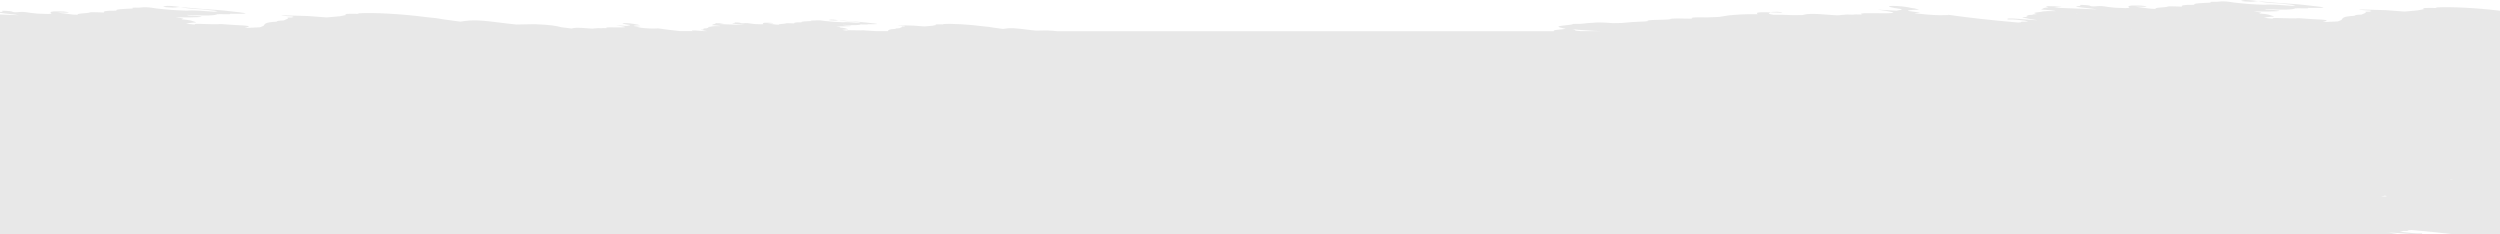 <svg id="Слой_1" xmlns="http://www.w3.org/2000/svg" viewBox="0 0 8106.3 760.2">
    <style>
        .st0{fill:#e8e8e8}
    </style>
    <path class="st0" d="M7961.6 760.2h144.7V463.1c-.9 0-1.8 0-2.7-.1-.2-.1-.9-.2-1.1-.3 1.5.2 2.4.2 3.8.4V34.8c-75.9-9.2-161.2-13.6-208.8-10.5 1 .5 2.3 1.1 4.3 1.7-30-.6-55.1-.7-40.9 3.4-7 1.4-14 2.9-21.2 4.3-14.4 1.3-28.8 2.5-43.3 3.8-20.1-1.5-39.9-3-59.8-4.5h-1.8 1.6c-23.3-.7-46.3-1.3-69.7-2-13.7-.5-24.7-.7-9.1 1.4 5.9.8 18.2 1.3 27.5 1.9 1.9.6 3.4 1.2 4.4 1.8-2.4.6-4.8 1.1-7.1 1.7-19.1-.3-11.3 1.7-10.5 3.1-4.7 2.2-9.7 4.3-14.6 6.5-16.7.4-22.6 1.8-22.1 3.8-43.6 2.2-37.5 8.5-43.4 13.8-3.7 1.5-7.6 3-11.2 4.5-13.4.6-26.7 1.2-39.8 1.8-3.2-.4-6.4-.8-9.7-1.2 4.8-.7 11.4-1.3 11.7-2.3 12.6-4.6-45.2-5-65.7-7.2-18.8-2-27.7-1.8-33.3-1-14.3-.2-29.1-.1-42.7-.7-31.5-1.4-34.8-.1-31 1.8-13.5-.9-23.3-2.2-29.2-3.9 7.5-.8 15-1.6 22.6-2.4 19.1-.2 5.2-2.6.8-4.3h-.1c-6.2-2-9.3-4-35.3-6.2-1.3-.6-2.3-1.1-3.2-1.6 19.9-.8-8.5-3.4-18.6-5.4 32.2 1.1 55.4.6 73.4-.3 22.4-1.2 8.3-3.5-31.5-5.6-2-.6-4.1-1.2-6-1.8 65 3.7 92.1 2.1 99.5-2.2 10.3-.9 48 1.7 41.1-1.4 42 .4 84.6.8 6.6-7.4-31.1-4-67.4-6.5-104.5-8.8-21.3-1.9-42.5-3.7-63.8-5.6-20-2.9-40.1-5.2-49.9-2.7-3 .8-11.9 1.9 6.4 3.5 34.3 2.8 27.2-.8 43.7-.8 12.4 3.4 35.4 5.9 69.4 7.4 16.7 2.3 46 4.1 52 6.7-3.8.4-7.7.7-11.5 1.1-33.1-2.4-69.1-5.7-87.5-3.5-34.5-.8-67.3-3.3-98.8-7h-.3c-46.2-8-45-1.4-69.7-2.8-11.5.2-10.4 1.4-6 2.8-28.1 1.4-62.4 2.1-53.6 7.1-39.5-.5-44 2.4-41.1 6-5.9-.2-11.7-.5-17.7-.7-14.3-.5-26.4-.8-28.4.4-4.8 3.2-49.8 2.9-37.8 7.6-5.2-.2-10.7-.3-16.4-.6-17.3-2.2-34.5-4.4-51.7-6.6 20.9.4 50.6 1.3 31.2-2.2-14.6-2.6-28.5-1.1-43.2-1.5-15 1.6-8.6 4.6-6.2 7.4h-.1c-3.9.3-7.9.6-11.7.9-11.4-.4-23.1-.8-34.4-1.2-7.6-.8-15.2-1.7-22.7-2.5-35.8-6.3-33.2-.7-53.3-2.1-8.3-1.5-2.7-3.4-26.3-4.4-18.8-.8-11.9 1.5-8.6 3-50.2 2.1 33.7 7.5 51 11.2l1.3.2c-.4-.1-.9-.1-1.3-.2-40.6-1.6-81.2-3.2-122-4.8-5.6-.2-11.2-.5-16.9-.7 8.4-.9 17-1.7 25.4-2.6-7.5-.6-15.7-1.5-22.3-1.8-37.7-1.7-29.3 1-21.1 3.6-20 1.2-16 4.5-23.7 6.8 10.1.8 20.2 1.6 30.3 2.3 3.8.6 8.3 1.2 13.6 1.8 1.4.5 2.7.9 4.1 1.4-.4 0-.8 0-1.2-.1-22.1-.9-32.4-.1-41.3.9-6.2 2.8-43.9 3.2-18.6 8.5h.1c-4.1.3-7.9.7-11.9 1-.8 1.5-8.4 2.2-23.3 2.2 2.8.9 5.6 1.8 8.4 2.6-1.3.1-2.6.2-3.8.4-3.2.4-4.8.9-5 1.5l5.7 1.8c-38.1-.2-2.1 4 6.7 6.5 8.7 1.4 17.1 2.7 25.7 4h1.6c.3.1.7.2 1 .3-.9-.1-1.8-.2-2.6-.4-29.4-.1-108.6-11.2-97.6-2.4 19.3-.9 37.4 1.9 56.1 3.8 3.5 1 7 2.1 10.9 3.1-17.2-.3-27.7.1-23.5 2.1-3.1.3-6.2.6-9.4 1-90.4-7.8-164.3-16.3-221.8-24.5-1.7-.2-3.4-.5-5.1-.7-.3.2-.1.5.7.9-9.5.2-19.1.3-28.7.5-30.2-.6-55.4-3.6-81.2-6.3-1.1-1.6 38.7-.4-.2-4.7-38-4.2-16-5-4.6-6.4 11.7 0 17.6-.3 19.3-.9-5.3-1.3-10.1-2.5-14.4-3.8-3.1-.5-6.5-.9-10.2-1.4-13.2-3.3-41.9-7.5-64.1-6.6-20.9.8-1.8 5.6 28.9 9.8 12.6 3.2-9.9 3.6-12.8 5.6-19.5-1.1-39.2-2.2-61.7-3.4 75.2 10.8 68.4 12.8-28.1 11.5-24.2-.3-30.3 1.5-22 4.4-14.3-.5-26.4-.7-29.4.4-14.1-.5-26-.7-29.1.4-15.5-.1-9.5 3.4-38.5.8-72.6-6.4-83.8-3.2-96 0-9.9.1-19.7.3-29.5.4-26.8-1.4-45.6-1.3-64-1.1-27.3-4-12-5.7-10.8-8.1 15.6.3 43.3 2.3 37.8.2-5.9-2.2-21.8-2.2-29.9-1.7-4.5.3-6 .9-9 1.5-49.6-1.5-44.3 2.3-40.5 6-47.1-.6-69.3 1.8-94.2 4-10.1 1.6-20.5 3.3-30.7 4.9-13.1.5-26.4 1-39.4 1.6-38.3-1-57.5.1-47.4 4.2-30.8-.4-72.7-2.3-71.5 1.7-15.4 3-81.9.6-72.9 6.2-3.5.3-6.8.7-10 1-13 .6-26.1 1.2-38.9 1.9-12.1 1-24.5 2-36.6 3.1-9.4.2-18.7.3-28 .5-33.3-2.7-53.9-2.9-64.7-1.1-27.6.5-26 4.4-64.4 3.6-1.8 5.4-79 4.9-31.6 14.1 2.7.6 5.4 1.3 7.9 1.9-12.7 2.5-46.3 3.1-37.4 7.6H3427.1c-8-1-18.7-1.9-34.2-2.4-11.4.2-22.7.4-34 .6-5.1-.5-10.7-1-15-1.6-57.9-7.4-66.3-7.8-91.9-3.9-10.5-1.4-21-2.8-31.5-4.3-8.2-1.6-17.7-3.1-33.3-4.3-46.3-6.1-100.6-9.1-130.2-7.2.6.3 1.4.7 2.5 1-17.6-.4-32.3-.4-24 2-4.1.8-8.2 1.7-12.4 2.5-8.4.7-16.9 1.5-25.4 2.2-11.8-.9-23.4-1.8-35.1-2.6h-1 1c-13.6-.4-27.1-.7-40.8-1.2-8-.3-14.4-.4-5.3.8 3.4.4 10.7.7 16.1 1.1 1.1.4 2 .7 2.6 1-1.4.3-2.8.7-4.2 1-11.2-.2-6.6 1-6.2 1.8-2.8 1.3-5.7 2.5-8.5 3.8-9.8.2-13.3 1.1-13 2.2-23.4 1.2-22.4 4.4-24.7 7.3h-38.4c-9.4-.7-22.9-1.1-29.6-1.8-11-1.2-16.2-1.1-19.5-.6-8.4-.1-17.1-.1-25-.4-18.4-.8-20.4-.1-18.2 1.1-7.9-.5-13.7-1.3-17.1-2.3 4.4-.5 8.8-.9 13.3-1.4 11.2-.1 3.1-1.5.5-2.5-3.6-1.2-5.4-2.4-20.7-3.7-.8-.3-1.3-.6-1.9-1 11.6-.5-5-2-10.9-3.2 18.9.6 32.5.4 43-.2 13.1-.7 4.9-2-18.4-3.3-1.2-.4-2.4-.7-3.5-1.1 38.1 2.1 54 1.2 58.3-1.3 6-.5 28.1 1 24.1-.8 24.6.2 49.6.4 3.8-4.3-18.2-2.3-39.5-3.8-61.2-5.2-12.5-1.1-24.9-2.2-37.4-3.3-11.7-1.7-23.5-3-29.2-1.6-1.7.5-7 1.1 3.8 2 20.1 1.7 16-.4 25.6-.5 7.3 2 20.7 3.4 40.7 4.3 9.8 1.3 27 2.4 30.5 3.9-2.2.2-4.5.4-6.7.6-19.4-1.4-40.5-3.3-51.3-2.1-20.2-.5-39.4-1.9-57.9-4.1h-.1c-27.1-4.7-26.4-.8-40.8-1.6-6.8.1-6.1.8-3.5 1.7-16.5.8-36.6 1.2-31.4 4.2-23.1-.3-25.8 1.4-24.1 3.5-3.5-.1-6.8-.3-10.4-.4-8.4-.3-15.5-.5-16.7.3-2.8 1.9-29.2 1.7-22.1 4.4-3.1-.1-6.3-.2-9.6-.4-10.1-1.3-20.2-2.6-30.3-3.8 12.3.2 29.7.7 18.3-1.3-8.6-1.5-16.7-.6-25.3-.9-8.8.9-5 2.7-3.6 4.4l-6.9.6c-6.7-.2-13.5-.5-20.1-.7-4.4-.5-8.9-1-13.3-1.5-21-3.7-19.5-.4-31.3-1.2-4.9-.9-1.6-2-15.4-2.6-11-.5-7 .9-5 1.8-29.4 1.2 19.7 4.4 29.9 6.6l.8.1c-.3 0-.5-.1-.8-.1-23.8-.9-47.6-1.9-71.5-2.8-3.3-.1-6.6-.3-9.9-.4 4.9-.5 10-1 14.9-1.5-4.4-.4-9.2-.9-13-1.1-22.1-1-17.2.6-12.4 2.1-11.7.7-9.4 2.6-13.9 4 5.9.5 11.8.9 17.8 1.4 2.2.4 4.9.7 7.9 1.1.8.3 1.6.5 2.4.8h-.7c-13-.5-19 0-24.2.5-3.6 1.7-25.7 1.9-10.9 5-2.4.2-4.6.4-7 .6-.5.9-4.9 1.3-13.7 1.3 1.7.5 3.3 1 4.9 1.6-.8.1-1.5.1-2.2.2-1.9.2-2.8.5-3 .9 1.1.3 2.2.7 3.4 1-22.3-.1-1.2 2.3 3.9 3.8 2.2.4 4.5.7 6.7 1H2280c-19.1-1.6-40.2-3.7-35.7-.1 3.6-.2 7.1-.1 10.5.1h-51.1c-26.4-2.8-49.6-5.7-69.4-8.6-1-.1-2-.3-3-.4-.2.1 0 .3.4.6l-16.8.3c-17.7-.3-32.5-2.1-47.6-3.7-.7-1 22.7-.3-.1-2.8-22.3-2.4-9.4-2.9-2.7-3.7 6.9 0 10.3-.2 11.3-.5-3.1-.7-5.9-1.5-8.4-2.2-1.8-.3-3.8-.6-6-.8-7.8-1.9-24.5-4.4-37.6-3.9-12.3.5-1 3.3 16.9 5.7 7.4 1.9-5.8 2.1-7.5 3.3-11.5-.6-23-1.3-36.1-2 44.1 6.3 40.1 7.5-16.5 6.7-14.2-.2-17.7.9-12.9 2.6-8.4-.3-15.5-.4-17.2.2-8.3-.3-15.3-.4-17.1.2-9.1 0-5.6 2-22.6.5-42.6-3.7-49.1-1.9-56.2 0h-3.3c-8.5-1.2-18.6-2.5-30.7-3.8-15.4-4.3-36-8.2-87.8-10-19.5.4-38.8.7-58.1 1.1-8.7-.9-18.2-1.8-25.5-2.7-98.8-12.6-113.2-13.2-156.7-6.6-17.9-2.4-35.9-4.8-53.7-7.3-13.9-2.7-30.3-5.2-56.8-7.4-79-10.4-171.6-15.5-222.1-12.2 1 .5 2.3 1.1 4.3 1.7-30-.6-55.1-.7-40.9 3.4-7 1.4-14 2.9-21.2 4.3-14.4 1.3-28.8 2.5-43.3 3.8-20.1-1.5-39.9-3-59.8-4.5h-1.8 1.6c-23.3-.7-46.3-1.3-69.7-2-13.7-.5-24.7-.7-9.1 1.4 5.9.8 18.2 1.3 27.5 1.9 1.9.6 3.4 1.2 4.4 1.8-2.4.6-4.8 1.1-7.1 1.7-19.1-.3-11.3 1.7-10.5 3.1-4.7 2.2-9.7 4.3-14.6 6.5-16.7.4-22.6 1.8-22.1 3.8-43.6 2.2-37.5 8.5-43.4 13.8-3.7 1.5-7.6 3-11.2 4.5-13.4.6-26.7 1.2-39.8 1.8-3.2-.4-6.4-.8-9.7-1.2 4.8-.7 11.4-1.3 11.7-2.3 12.6-4.6-45.2-5-65.7-7.2-18.8-2-27.7-1.8-33.3-1-14.3-.2-29.1-.1-42.7-.7-31.5-1.4-34.8-.1-31 1.8-13.5-.9-23.3-2.2-29.2-3.9 7.5-.8 15-1.6 22.6-2.4 19.1-.2 5.2-2.6.8-4.3h-.1c-6.2-2-9.3-4-35.3-6.2-1.3-.6-2.3-1.1-3.2-1.6 19.9-.8-8.5-3.4-18.6-5.4 32.2 1.1 55.4.6 73.4-.3 22.4-1.2 8.3-3.5-31.5-5.6-2-.6-4.1-1.2-6-1.8 65 3.7 92.1 2.1 99.5-2.2 10.3-.9 48 1.7 41.1-1.4 42 .4 84.6.8 6.6-7.4-31.1-4-67.4-6.5-104.5-8.8-21.3-1.9-42.5-3.7-63.8-5.6-20-2.9-40.1-5.2-49.9-2.7-3 .8-11.9 1.9 6.4 3.5 34.3 2.8 27.2-.8 43.7-.8 12.4 3.4 35.4 5.9 69.4 7.4 16.7 2.3 46 4.1 52 6.7-3.8.4-7.7.7-11.5 1.1-33.1-2.4-69.1-5.7-87.5-3.5-34.5-.8-67.3-3.3-98.8-7h-.3c-46.2-8-45-1.4-69.7-2.8-11.5.2-10.4 1.4-6 2.8-28.1 1.4-62.4 2.1-53.6 7.1-39.5-.5-44 2.4-41.1 6-5.9-.2-11.7-.5-17.7-.7-14.3-.5-26.4-.8-28.4.4-4.8 3.2-49.8 2.9-37.8 7.6-5.2-.2-10.7-.3-16.4-.6-17.3-2.2-34.5-4.4-51.7-6.6 20.9.4 50.6 1.3 31.2-2.2-14.6-2.6-28.5-1.1-43.2-1.5-15 1.6-8.6 4.6-6.2 7.4h-.1c-3.9.3-7.9.6-11.7.9-11.4-.4-23.1-.8-34.4-1.2-7.6-.8-15.2-1.7-22.7-2.5-35.8-6.3-33.2-.7-53.3-2.1-8.3-1.5-2.7-3.4-26.3-4.4-18.8-.8-11.9 1.5-8.6 3-4.3.2-7.6.4-10.1.6v2.9c14.1 2.4 50.3 5.3 61 7.7l1.3.2c-.4-.1-.9-.1-1.3-.2-20.3-.8-40.6-1.6-61-2.4V760h7779.1c-3-.6-5.8-1.2-7.4-1.7-9.1-1.5-18-3-27.1-4.4h-1.8c-.3-.1-.6-.2-1-.4.9.1 1.9.3 2.8.4 21.1.1 62.9 5.1 88.3 6.2h14.9c5-.4 7.2-1.5 5.5-3.5-22.1 1-41.2-2.1-61.4-4.2-3.4-1.1-6.9-2.3-10.8-3.4 19.3.3 31.3-.1 27.4-2.3 3.6-.3 7.3-.7 11-1 52.3 4.7 99.9 9.6 142.1 14.5zM7949 582.3c1 .2 1.7.4 3.1.6 1.2.1 1.7.2 2.4.3.2.1.1.1.5.2-4.7-.3-9-.5-12.5-.8 2.7 0 4.5-.1 6.5-.3zM323.2 60.1h-.7.3c-.1 0-.2-.1-.3-.1.7.1 1.4.1 2.1.2-.6 0-1.2 0-1.8-.1h.4zM2374.4 89c.2-.1.4-.2.5-.3.9.1 1.6.3 2.2.5-1-.1-1.8-.2-2.7-.2zm192.7-1.3h-.4.2c-.1 0-.1 0-.2-.1.4 0 .8.1 1.2.1h-1 .2zM5125.8 101c-4.6-.7-10.1-1.3-17.5-1.8.2-1.3-.6-2.7-9.9-4.6 13.7 1.6 28.3 3 45.2 3.8.6 0 1.2 0 1.8.1 14.7 1.3 29.4 1.8 44.3 2.4h-63.9v.1zM5663 76.7c-.8-.1-1.7-.2-2.6-.3 1 .1 2 .1 3 .2-.1 0-.3.1-.4.1zm337.7-3.1c.5 0 .9-.1 1.3-.1.3.1.7.2 1 .4-.7-.1-1.5-.2-2.3-.3zm732.8-31.2c1.5.2 2.7.5 3.7.8-1.5-.1-3-.1-4.5-.2.4-.2.7-.4.8-.6zm4 39.3c-1.3-.1-2.5-.2-3.7-.3 1.2.2 2.5.2 3.7.3zm175.6 13.2c-1-.1-2-.2-2.9-.2 1.3 0 2.7.1 4.1.1-.4 0-.8.1-1.2.1zm148.4-54.1h-.7.3c-.1 0-.2-.1-.3-.1.7.1 1.4.1 2.1.2-.6 0-1.2 0-1.8-.1h.4zm677.3 595.4c-1.2 1-8.6 1.1-18.3.7 4-.5 7.6-1.2 11.8-2.4 4.6.5 7.3 1 6.5 1.7z"/>
</svg>
